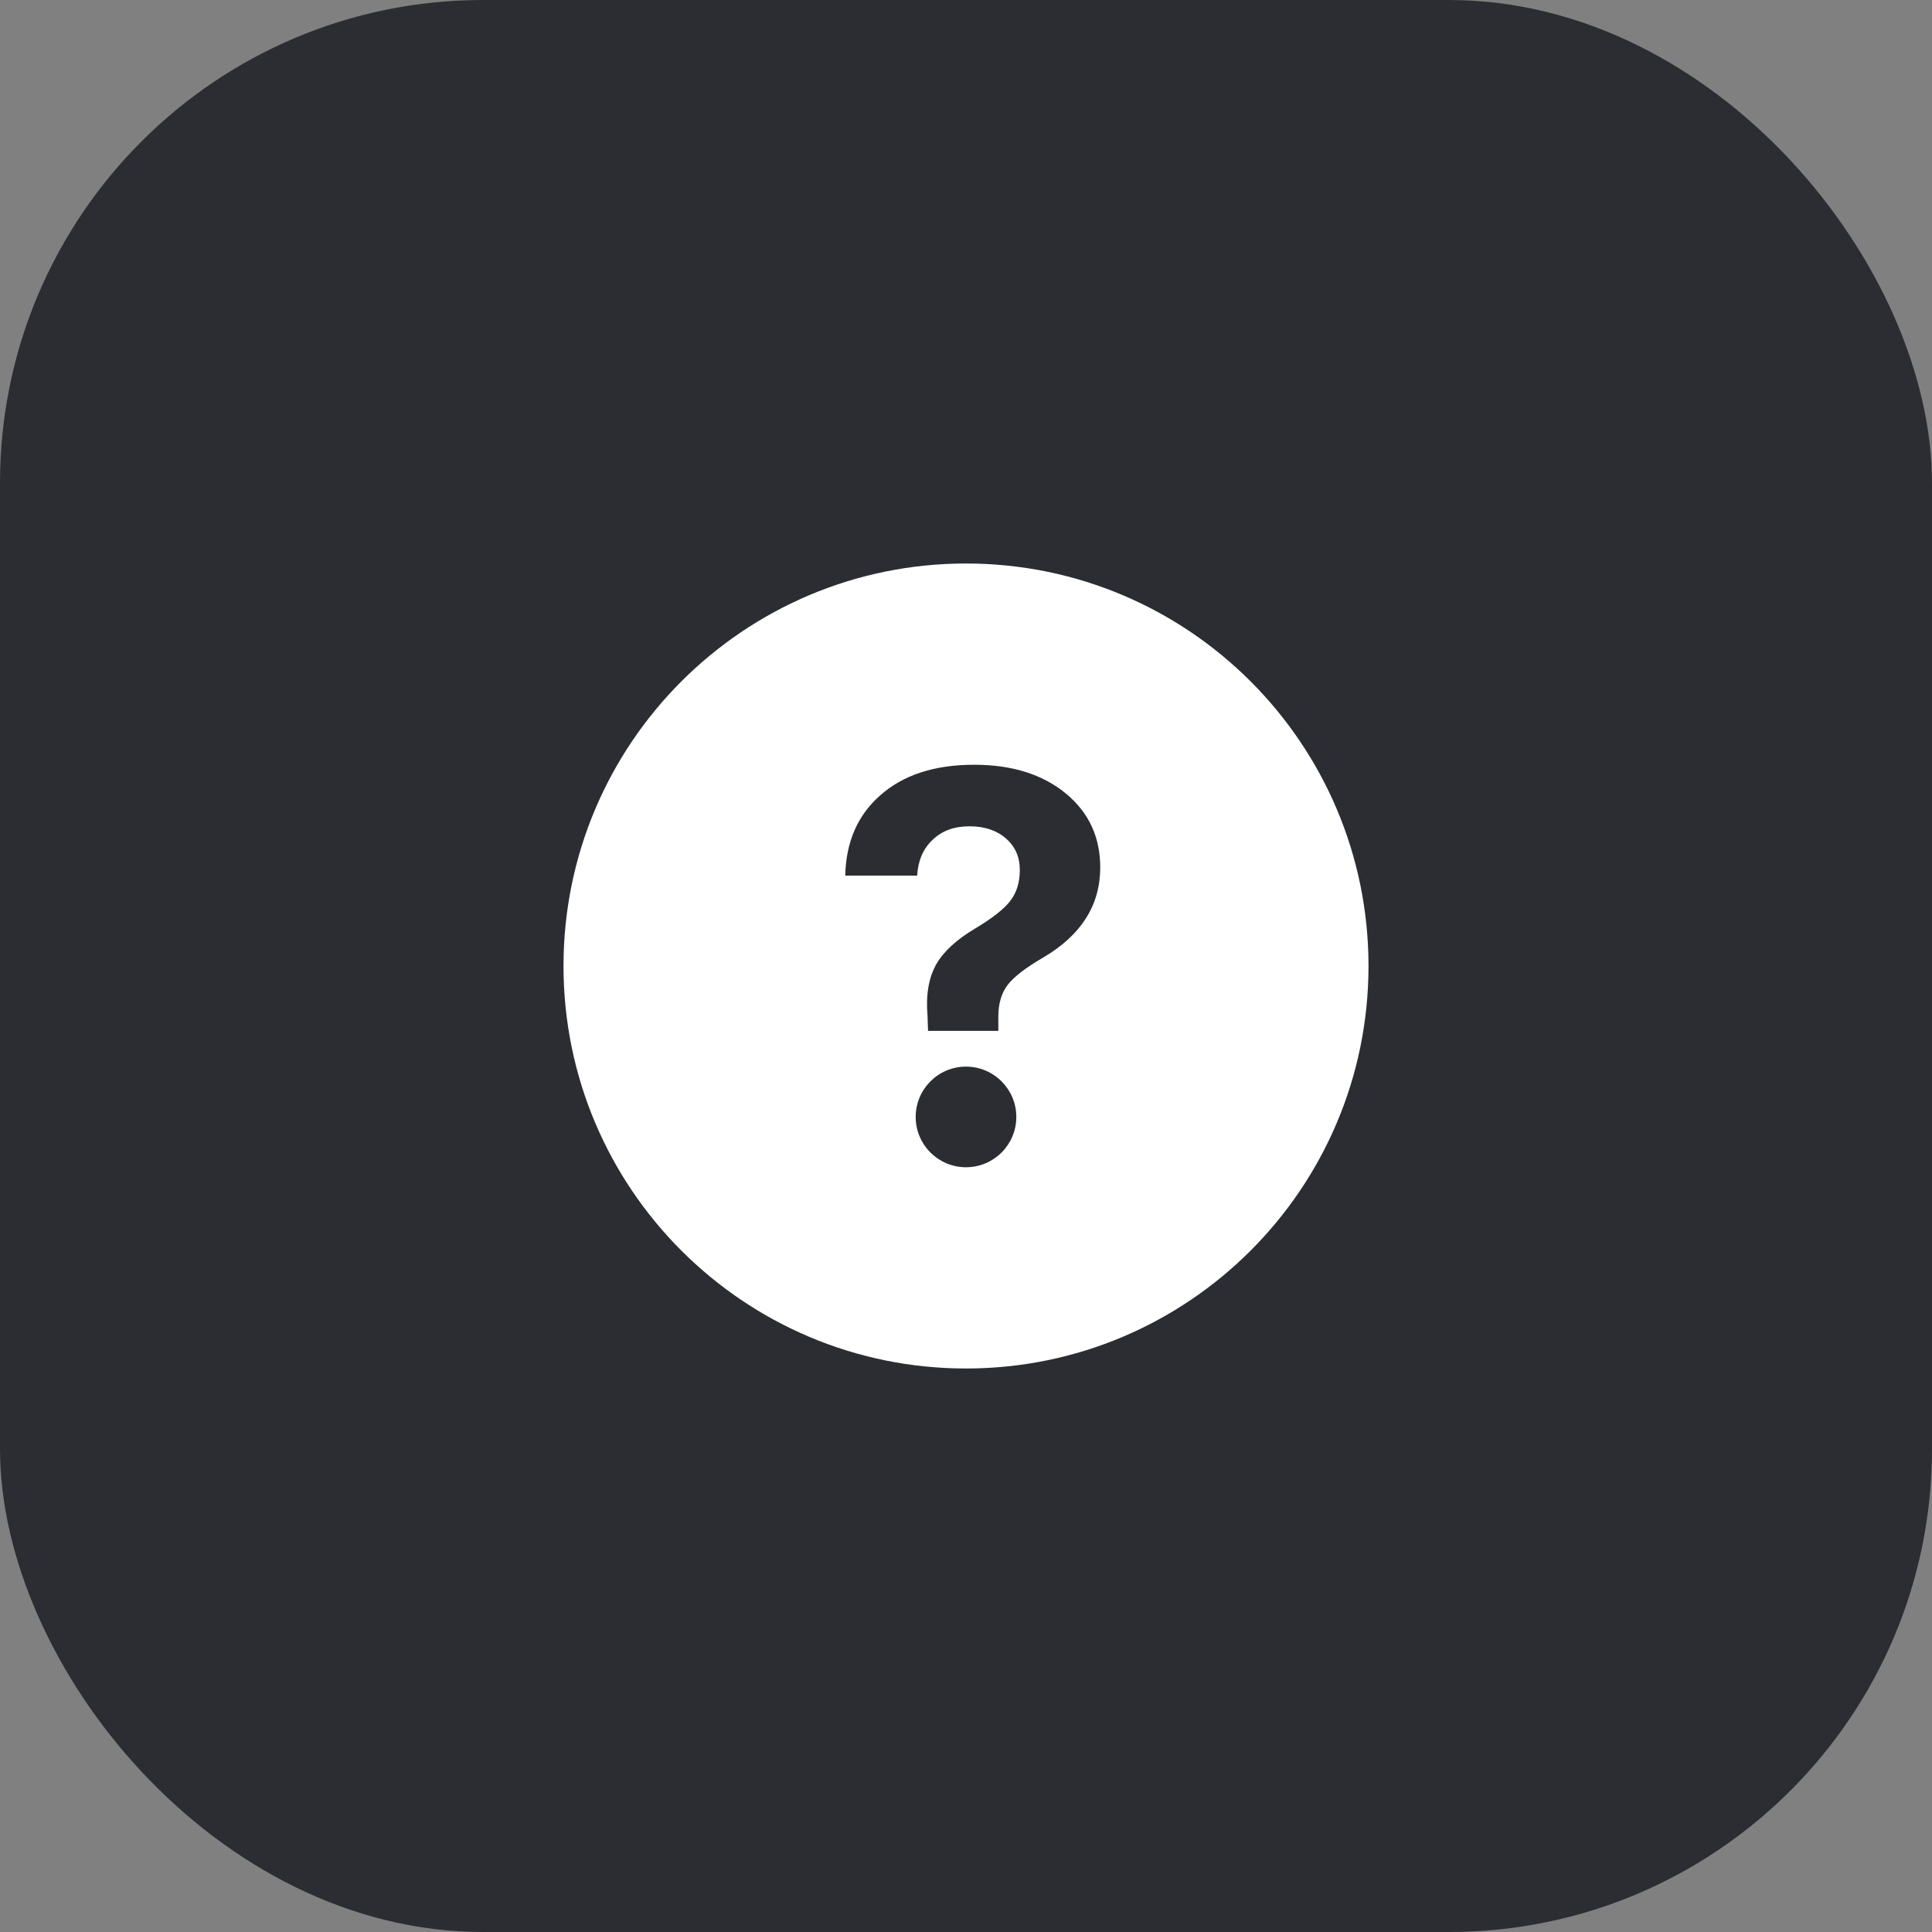 <svg width="48" height="48" viewBox="0 0 48 48" fill="none" xmlns="http://www.w3.org/2000/svg">
<rect x="0" y="0" width="48" height="48" fill="#808080" stroke="none"/>
<rect width="48" height="48" rx="12" fill="#2B2D33"/>
<path fill-rule="evenodd" clip-rule="evenodd" d="M24 14C18.477 14 14 18.477 14 24C14 29.523 18.477 34 24 34C29.523 34 34 29.523 34 24C34 18.477 29.523 14 24 14ZM21 21.755C21.018 20.925 21.303 20.263 21.857 19.771C22.428 19.257 23.21 19 24.204 19C25.14 19 25.898 19.237 26.478 19.712C27.049 20.182 27.335 20.795 27.335 21.551C27.335 22.487 26.864 23.232 25.924 23.786C25.485 24.041 25.188 24.269 25.034 24.471C24.88 24.673 24.803 24.937 24.803 25.262V25.612H23.057L23.044 25.229C23 24.72 23.072 24.295 23.261 23.957C23.446 23.636 23.769 23.34 24.23 23.067C24.656 22.812 24.946 22.584 25.1 22.382C25.258 22.179 25.337 21.922 25.337 21.61C25.337 21.294 25.223 21.035 24.995 20.832C24.762 20.63 24.459 20.529 24.085 20.529C23.707 20.529 23.402 20.641 23.169 20.866C22.936 21.085 22.808 21.382 22.786 21.755H21ZM25.25 27.75C25.25 28.44 24.69 29 24 29C23.31 29 22.75 28.44 22.75 27.75C22.75 27.06 23.31 26.5 24 26.5C24.69 26.5 25.25 27.06 25.25 27.75Z" fill="white"/>
</svg>
